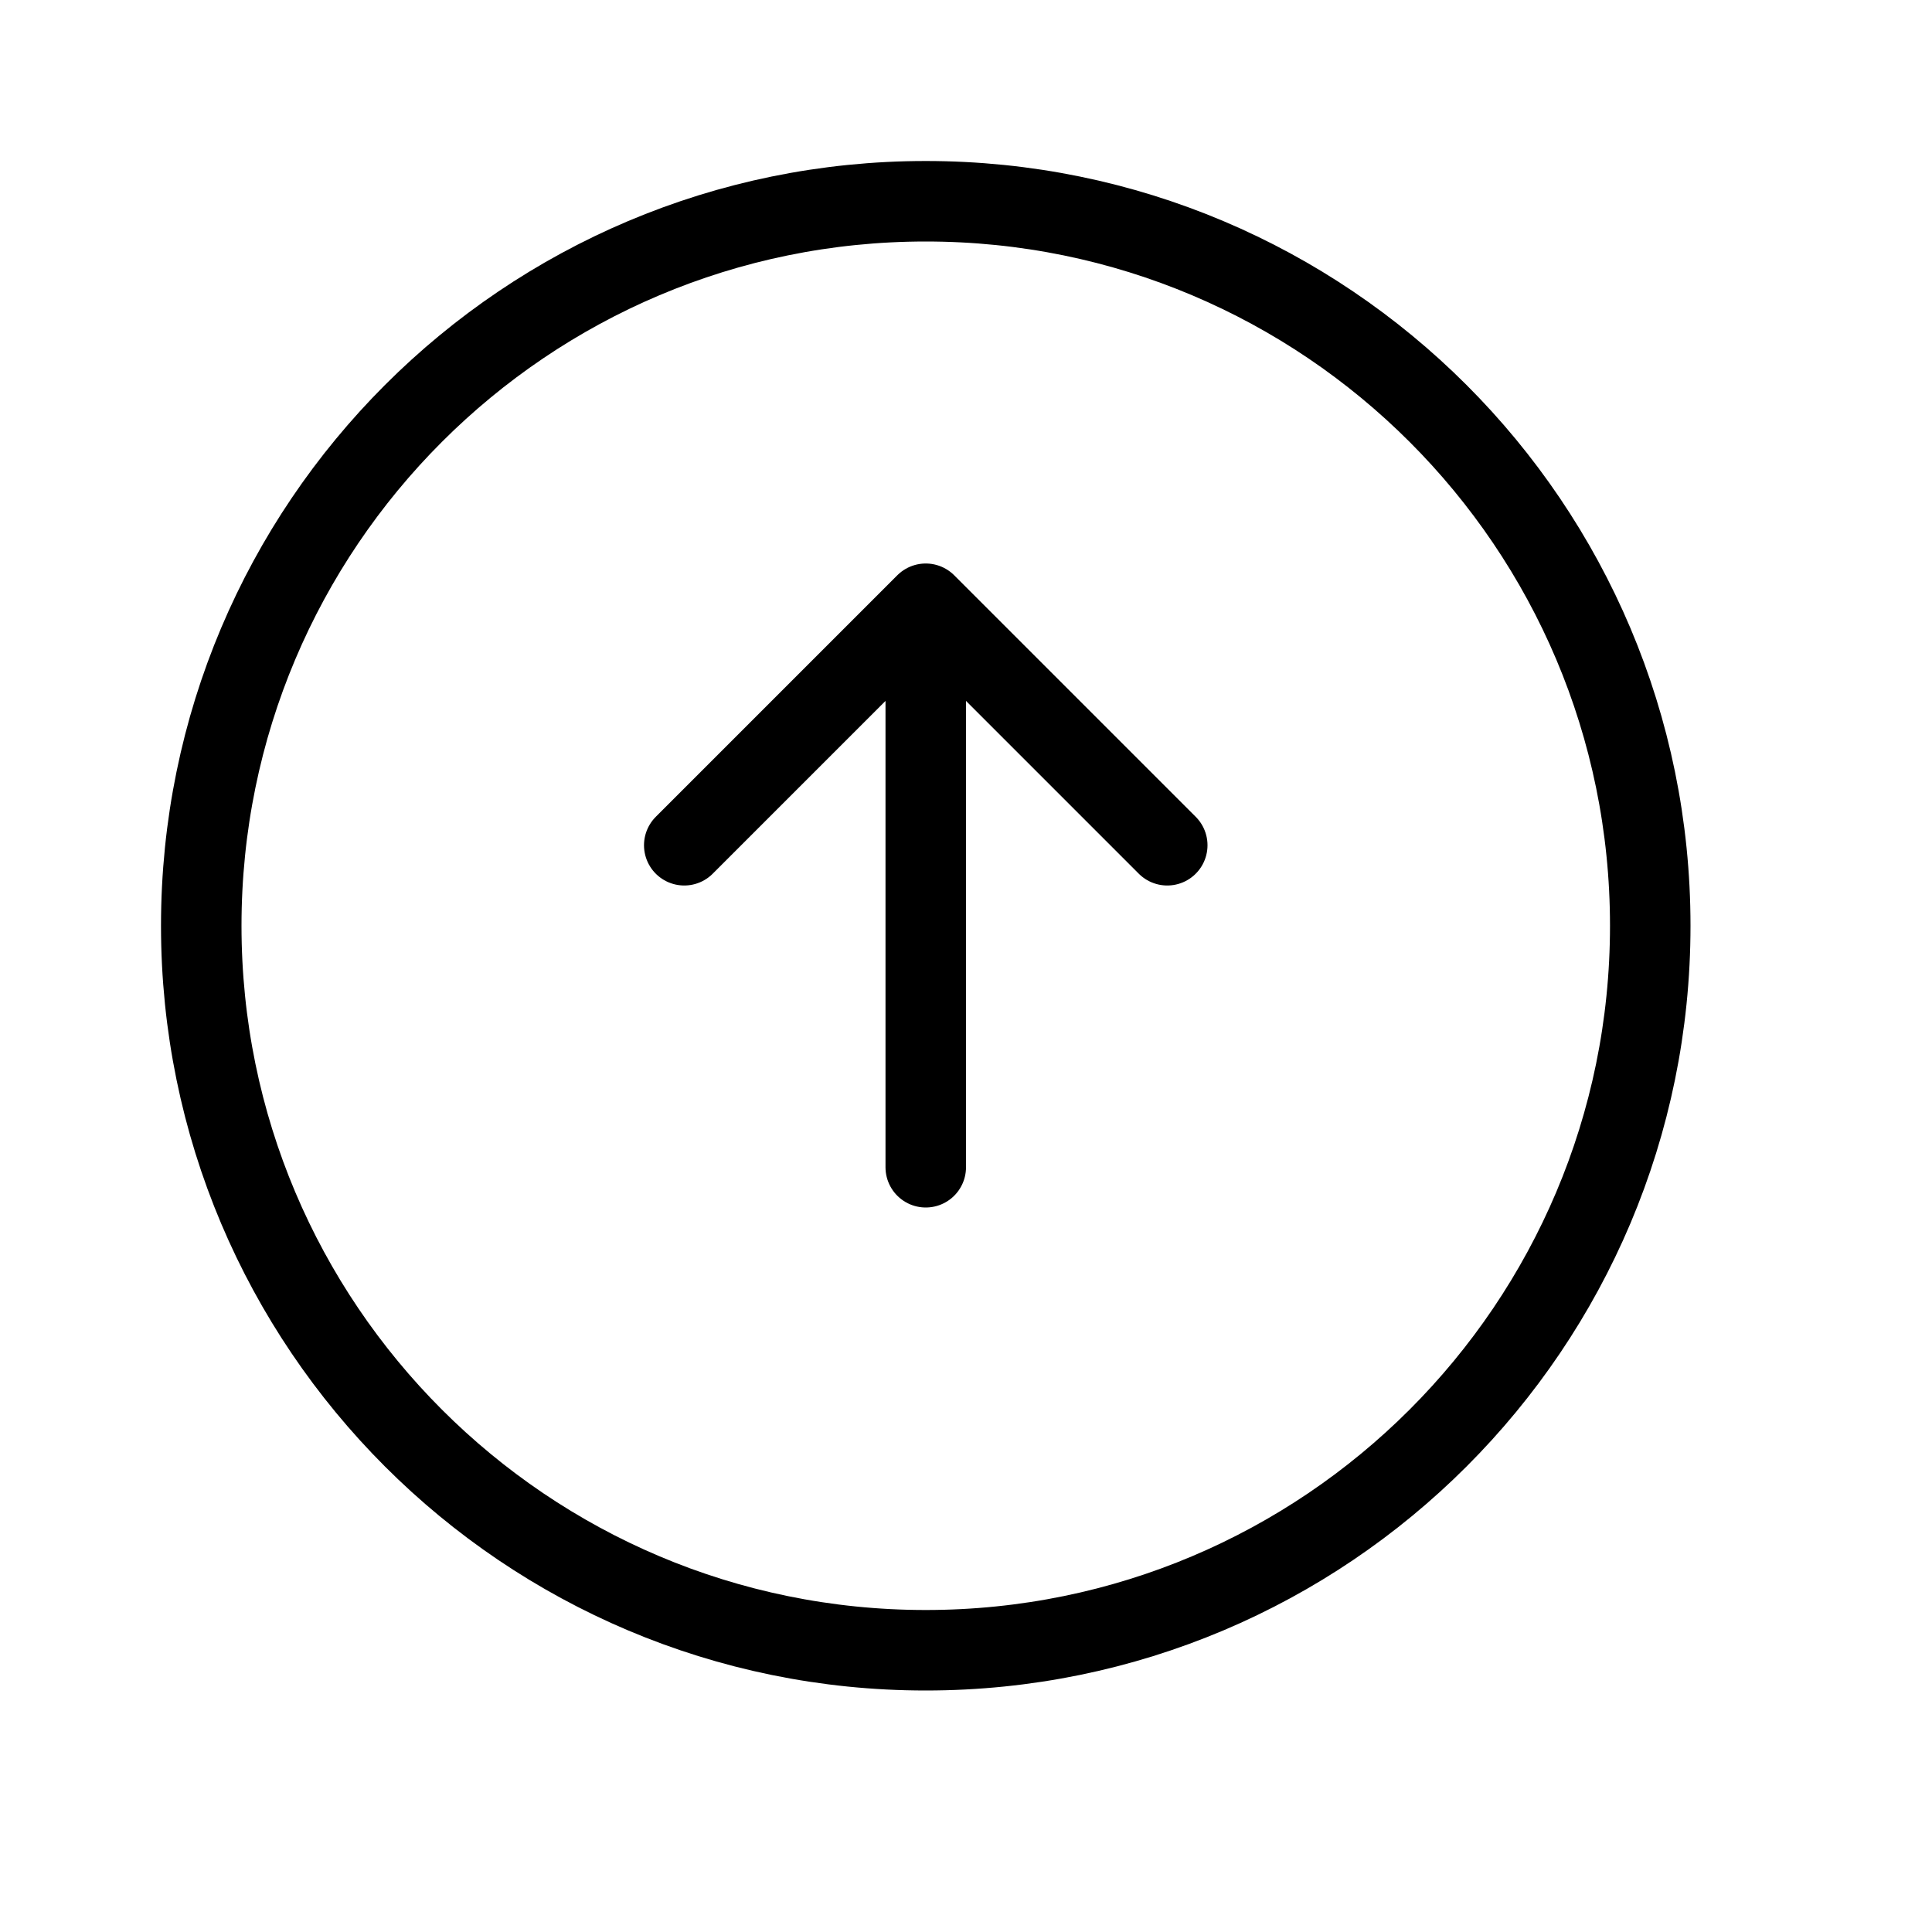 <svg height="24" viewBox="0 0 24 24" width="24" xmlns="http://www.w3.org/2000/svg"><path d="m8.5 10.5 3-3 3 3m-3-3v7m0 6c-4.971 0-9-4.029-9-9s4.029-9 9-9 9 4.029 9 9-4.029 9-9 9z" fill="none" stroke="#000" stroke-linecap="round" stroke-linejoin="round"/></svg>